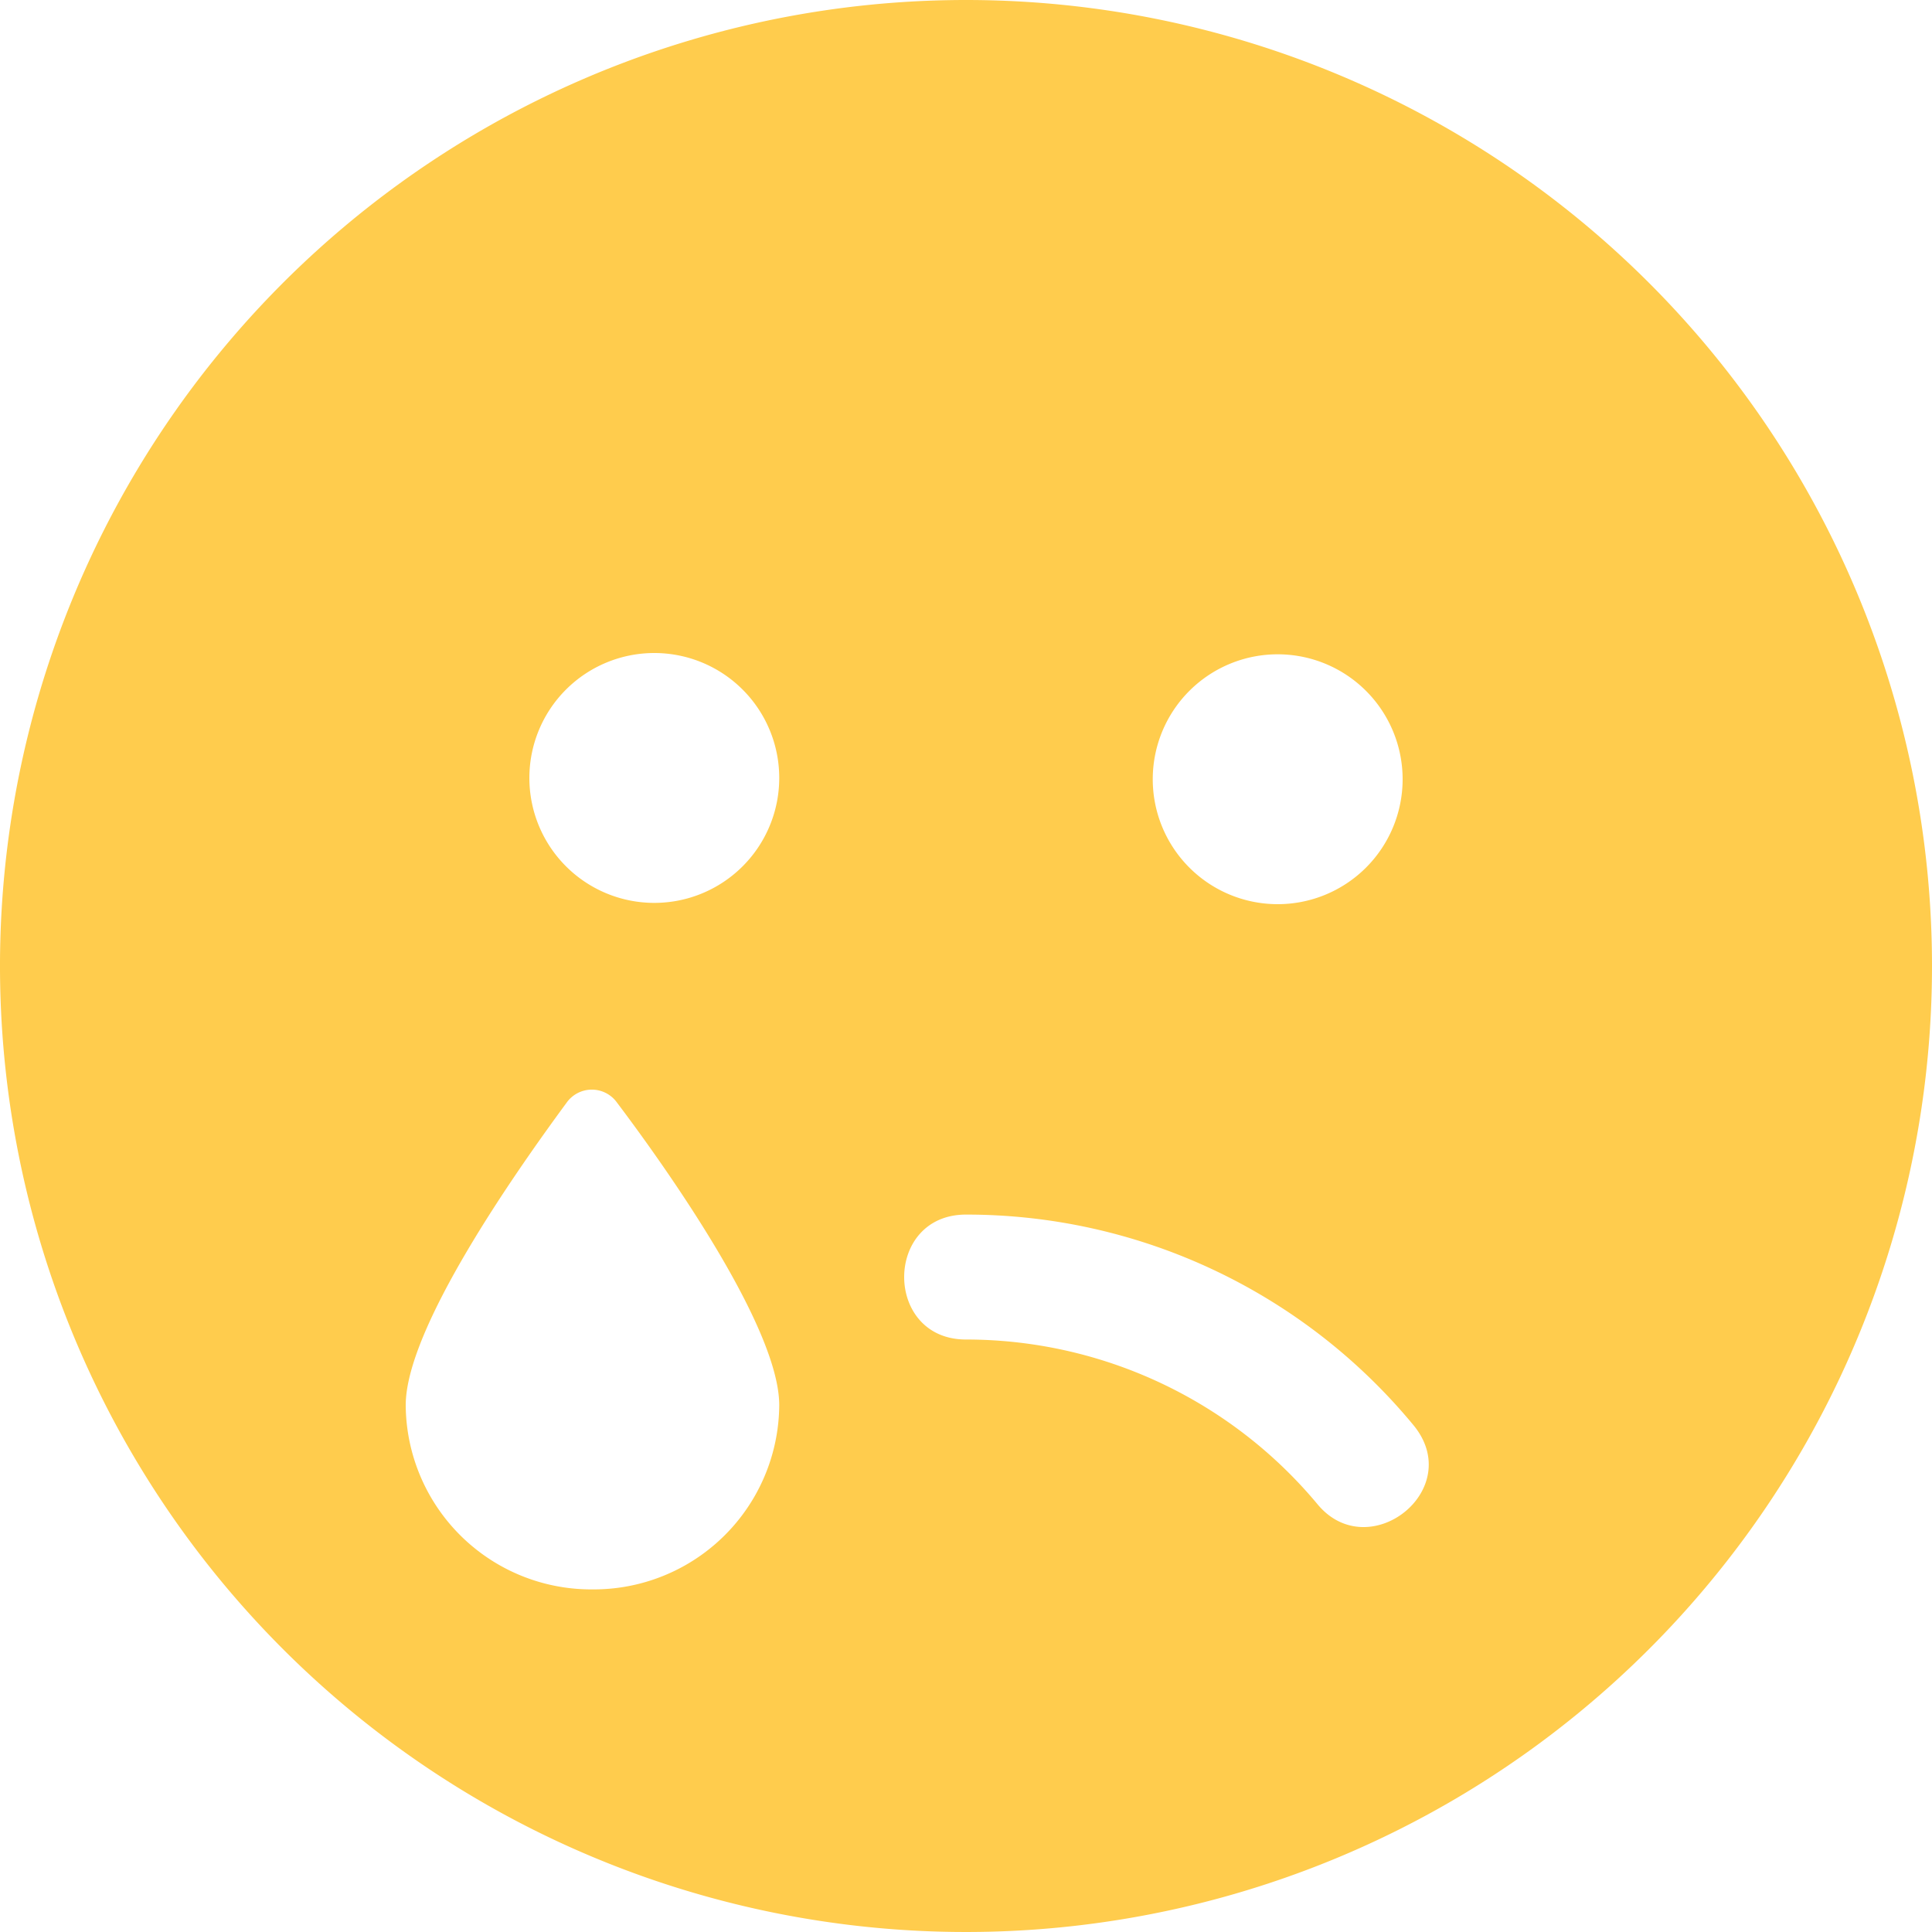 <svg xmlns="http://www.w3.org/2000/svg" viewBox="0 0 150 150"><g data-name="Group 1328"><path data-name="Icon awesome-sad-tear" d="M75 .6a75 75 0 1 0 75 75 75 75 0 0 0-75-75Zm24.2 50.8a9.7 9.7 0 1 1-9.7 9.6 9.7 9.7 0 0 1 9.7-9.6ZM46 124a14.4 14.4 0 0 1-14.5-14.3c0-6 8.6-18.2 12.5-23.5a2.4 2.4 0 0 1 3.9 0c4 5.3 12.6 17.5 12.6 23.5A14.4 14.4 0 0 1 46 124Zm4.8-53.3a9.7 9.7 0 1 1 9.7-9.7 9.7 9.7 0 0 1-9.7 9.7Zm51.5 46.7A35.5 35.5 0 0 0 75 104.6c-6.4 0-6.4-9.7 0-9.7a45 45 0 0 1 34.7 16.3c4.2 5-3.4 11-7.4 6.2Z" transform="translate(-18088 8014.3) translate(18088 -8014.9)" fill="#ffcc4d"/></g></svg>